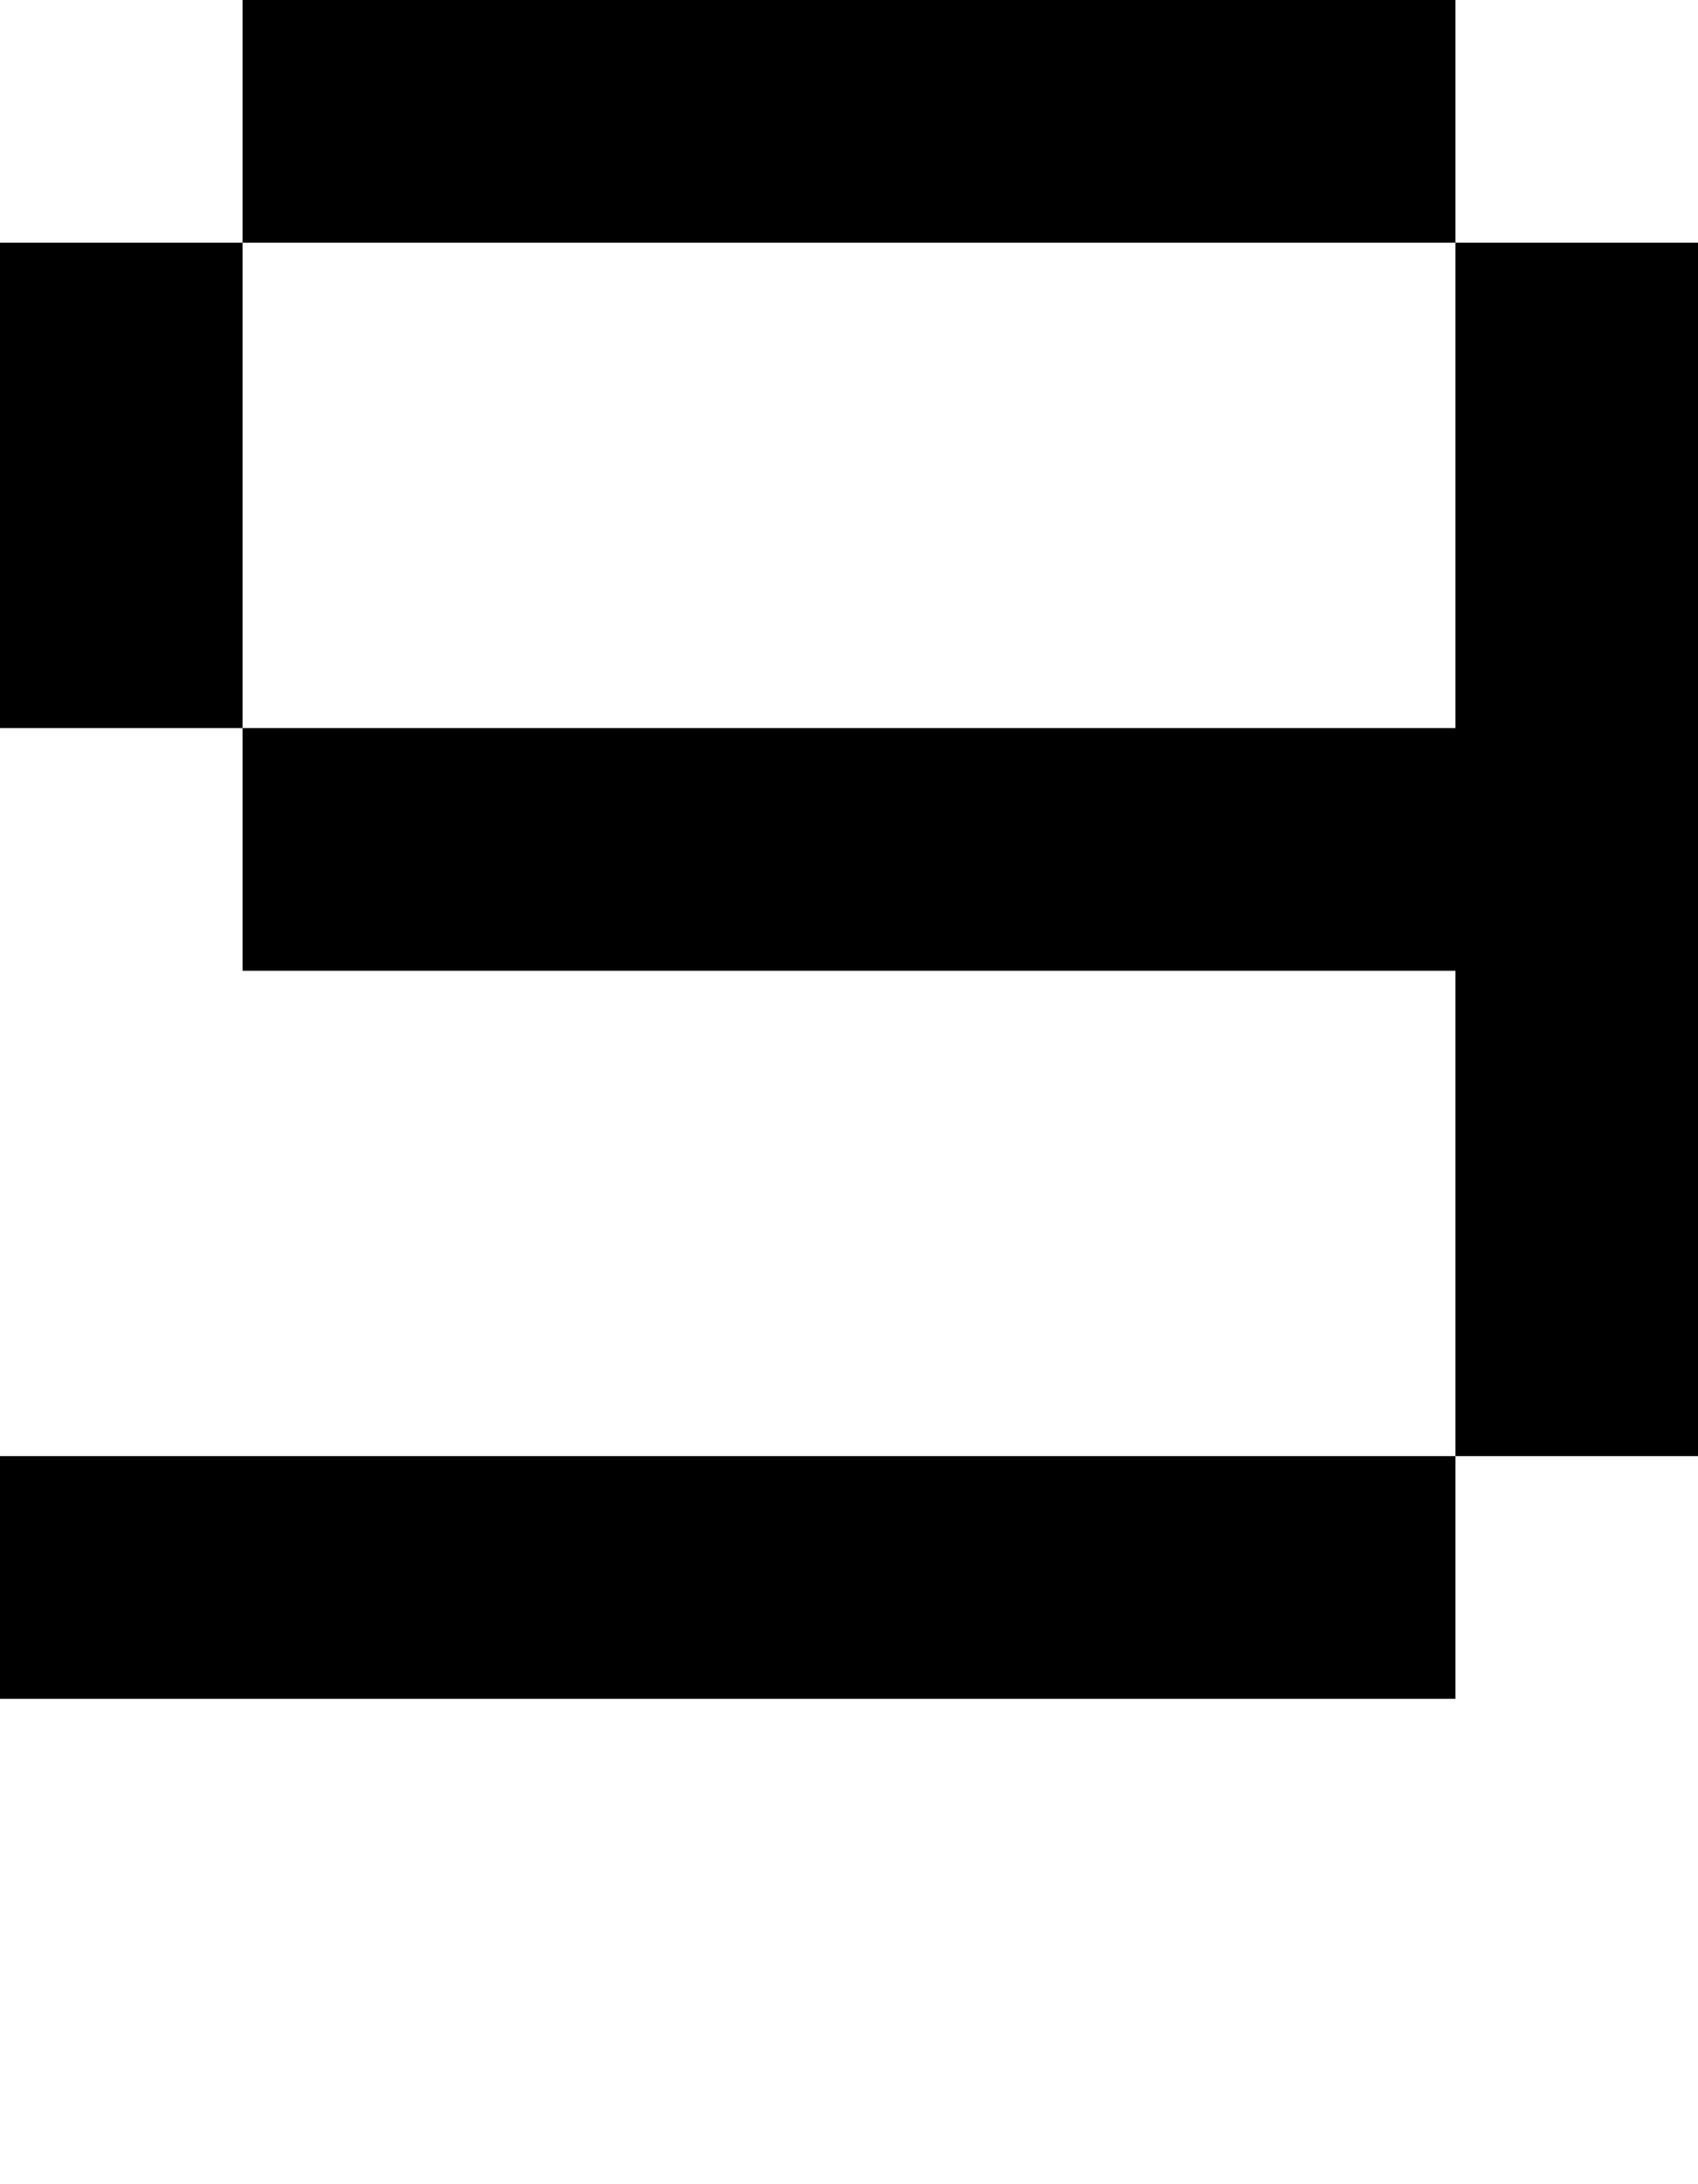 <svg viewBox='0,0,7,9' xmlns='http://www.w3.org/2000/svg'>
  <path
    d='
      M1,1
      L1,0
      L6,0
      L6,1
      L7,1
      L7,6
      L6,6
      L6,7
      L0,7
      L0,6
      L6,6
      L6,4
      L1,4
      L1,3
      L0,3
      L0,1
      Z
      L1,3
      L6,3
      L6,1
      Z'
  />
</svg>